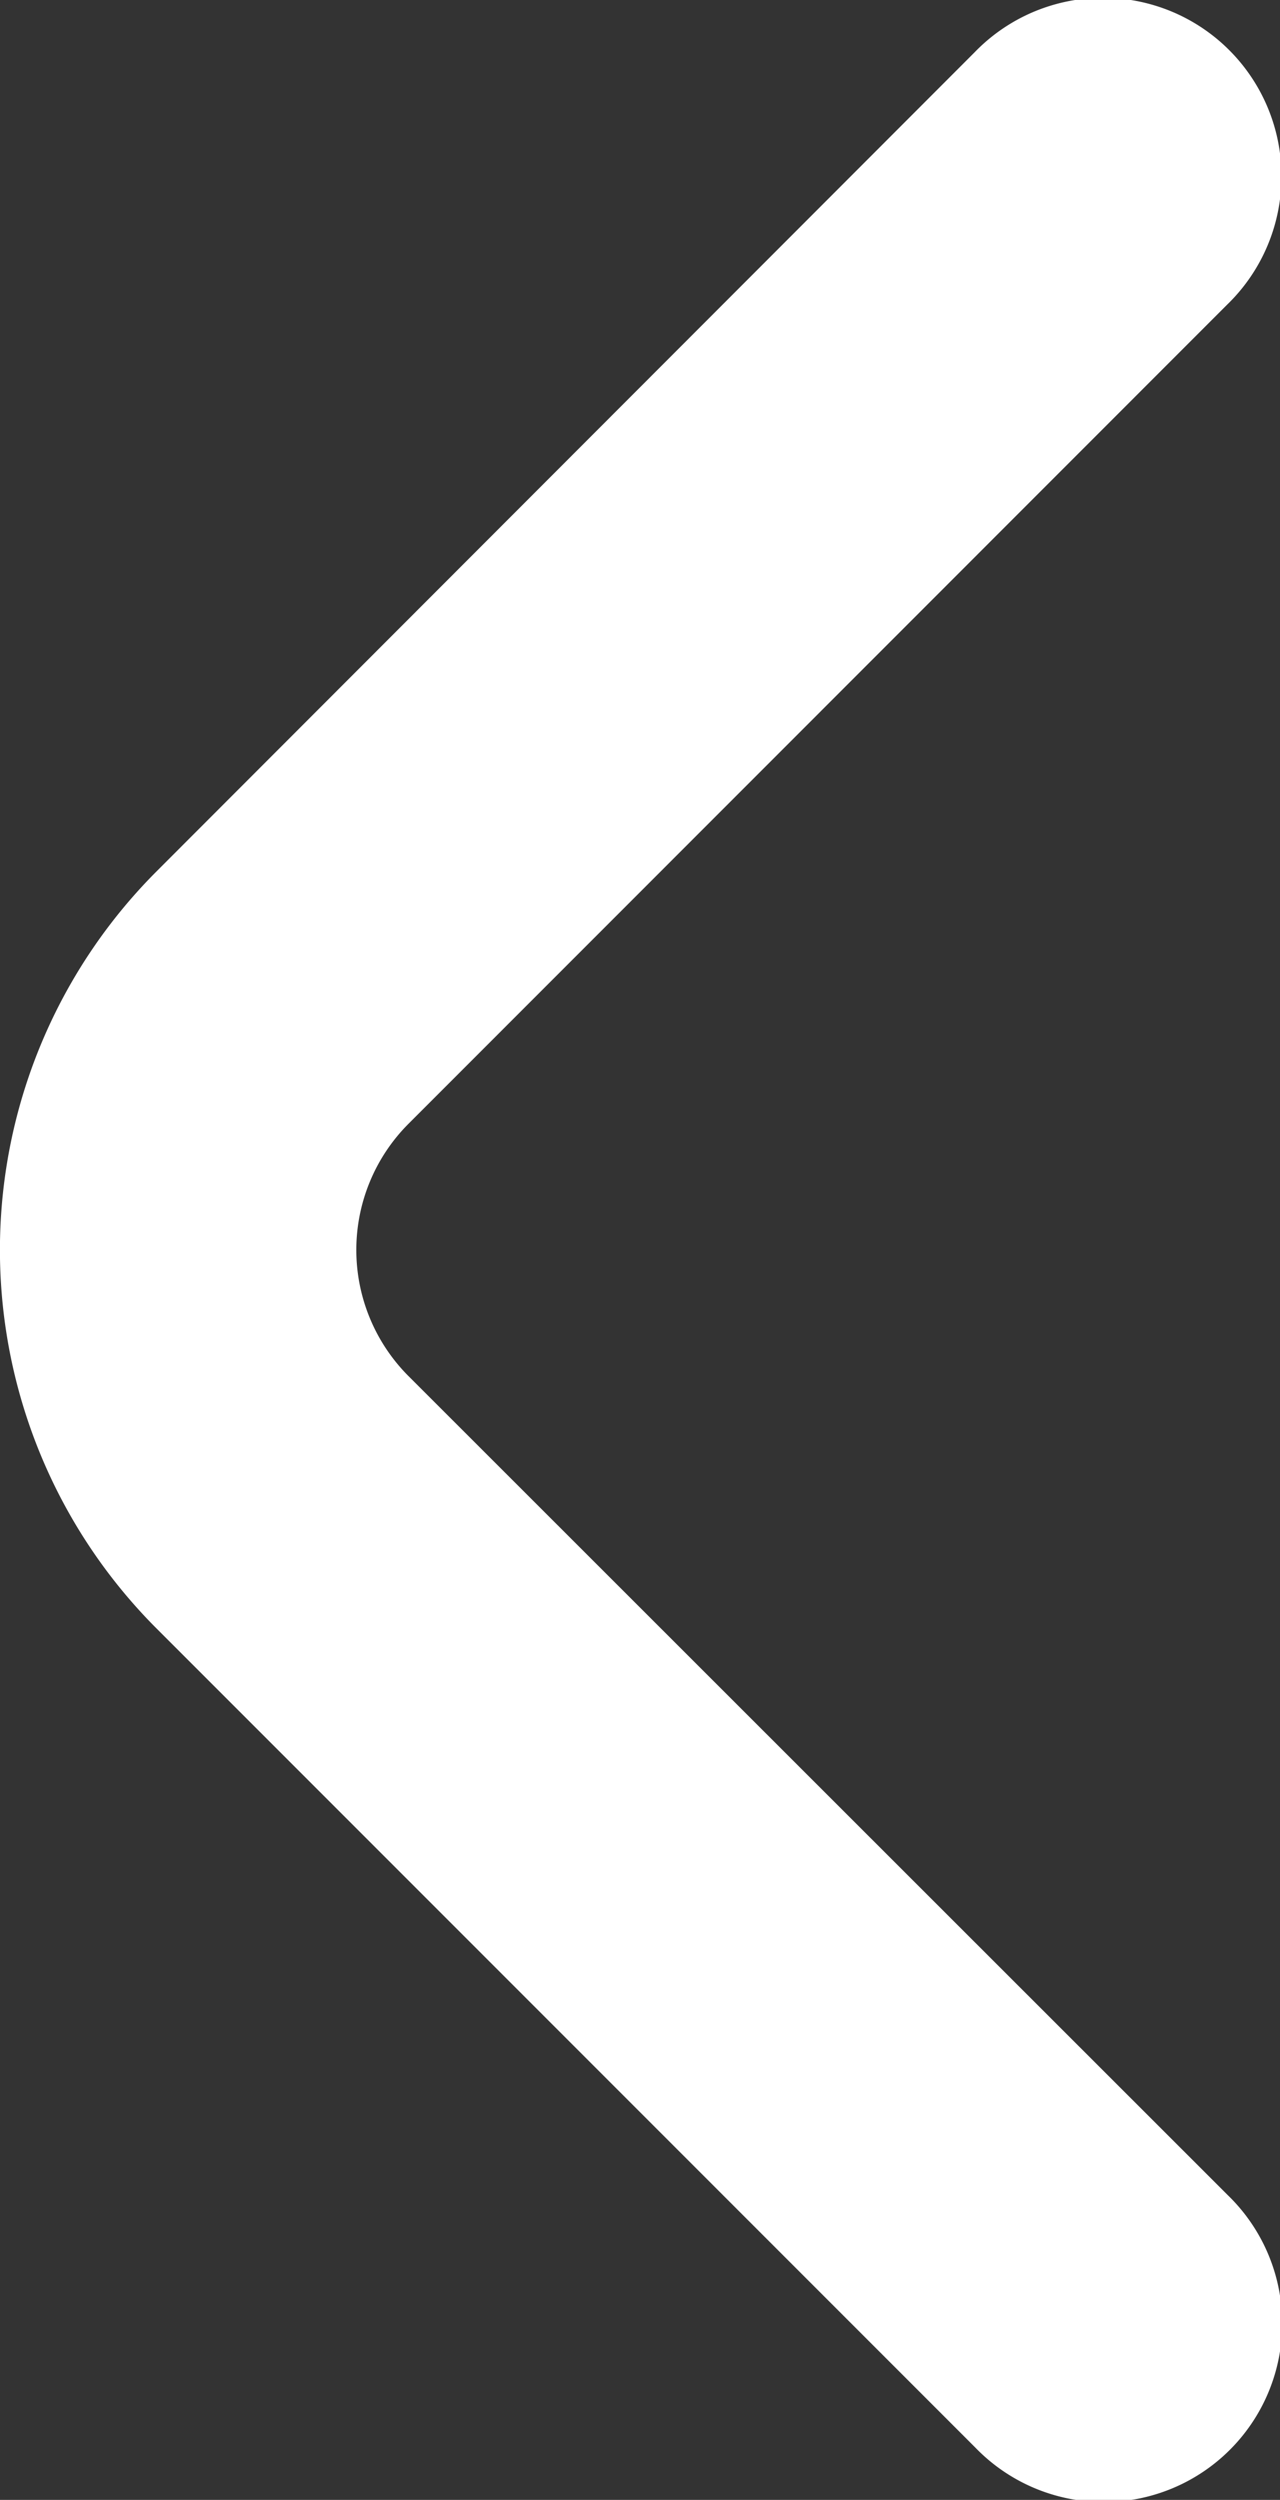 <svg xmlns="http://www.w3.org/2000/svg" width="7.171" height="14" viewBox="0 0 7.171 14">
  <rect x="0" y="0" width="7.171" height="14" fill="#333333" stroke="none"/>
  <path id="fi-rr-angle-small-left" d="M10.6,12.707a1,1,0,0,1,0-1.414l4.585-4.586a1,1,0,1,0-1.414-1.414L9.189,9.879a3,3,0,0,0,0,4.242l4.586,4.586a1,1,0,1,0,1.414-1.414Z" transform="translate(-8.311 -5)" fill="#fff"/>
</svg>
